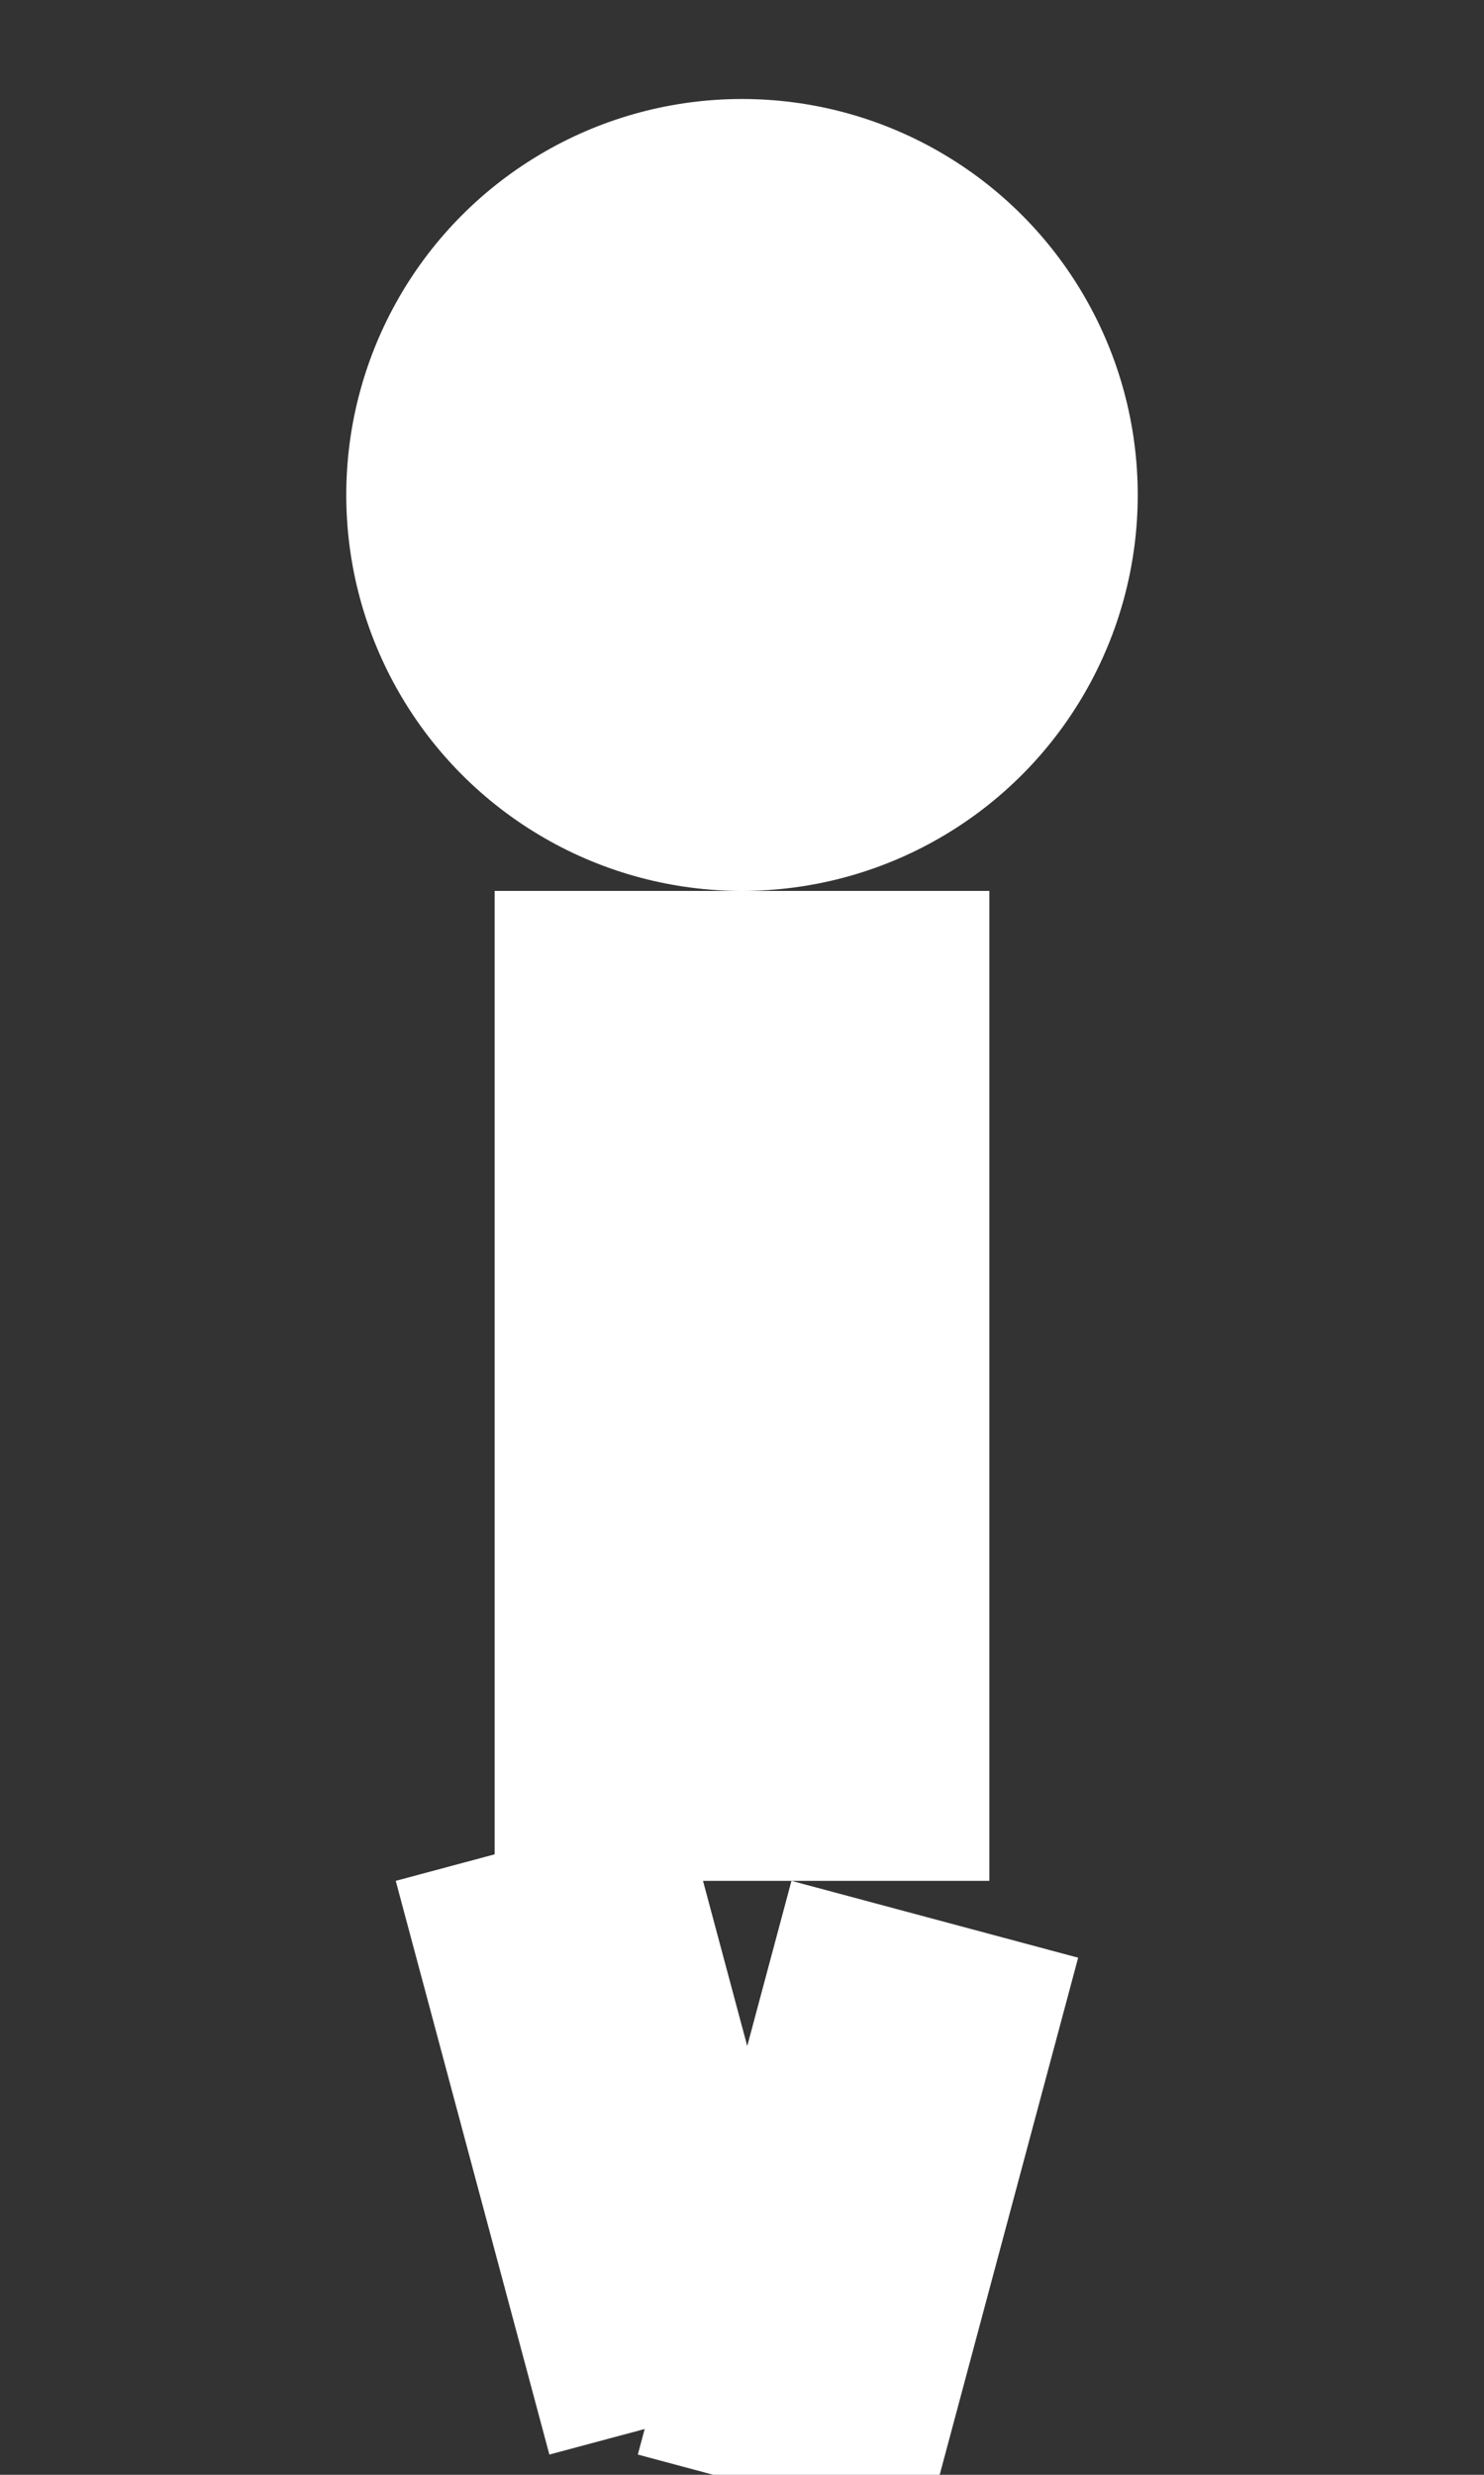 <svg width="30" height="50" viewBox="0 0 30 50" xmlns="http://www.w3.org/2000/svg">
    <rect x="0" y="0" width="30" height="50" fill="#333333" stroke="none"/>
    <circle cx="15" cy="10" r="8" fill="white"/>
    <rect x="10" y="18" width="10" height="20" fill="white"/>
    <!-- Left leg forward -->
    <rect x="8" y="38" width="6" height="12" fill="white" transform="rotate(-15 8 38)"/>
    <!-- Right leg back -->
    <rect x="16" y="38" width="6" height="12" fill="white" transform="rotate(15 16 38)"/>
</svg> 